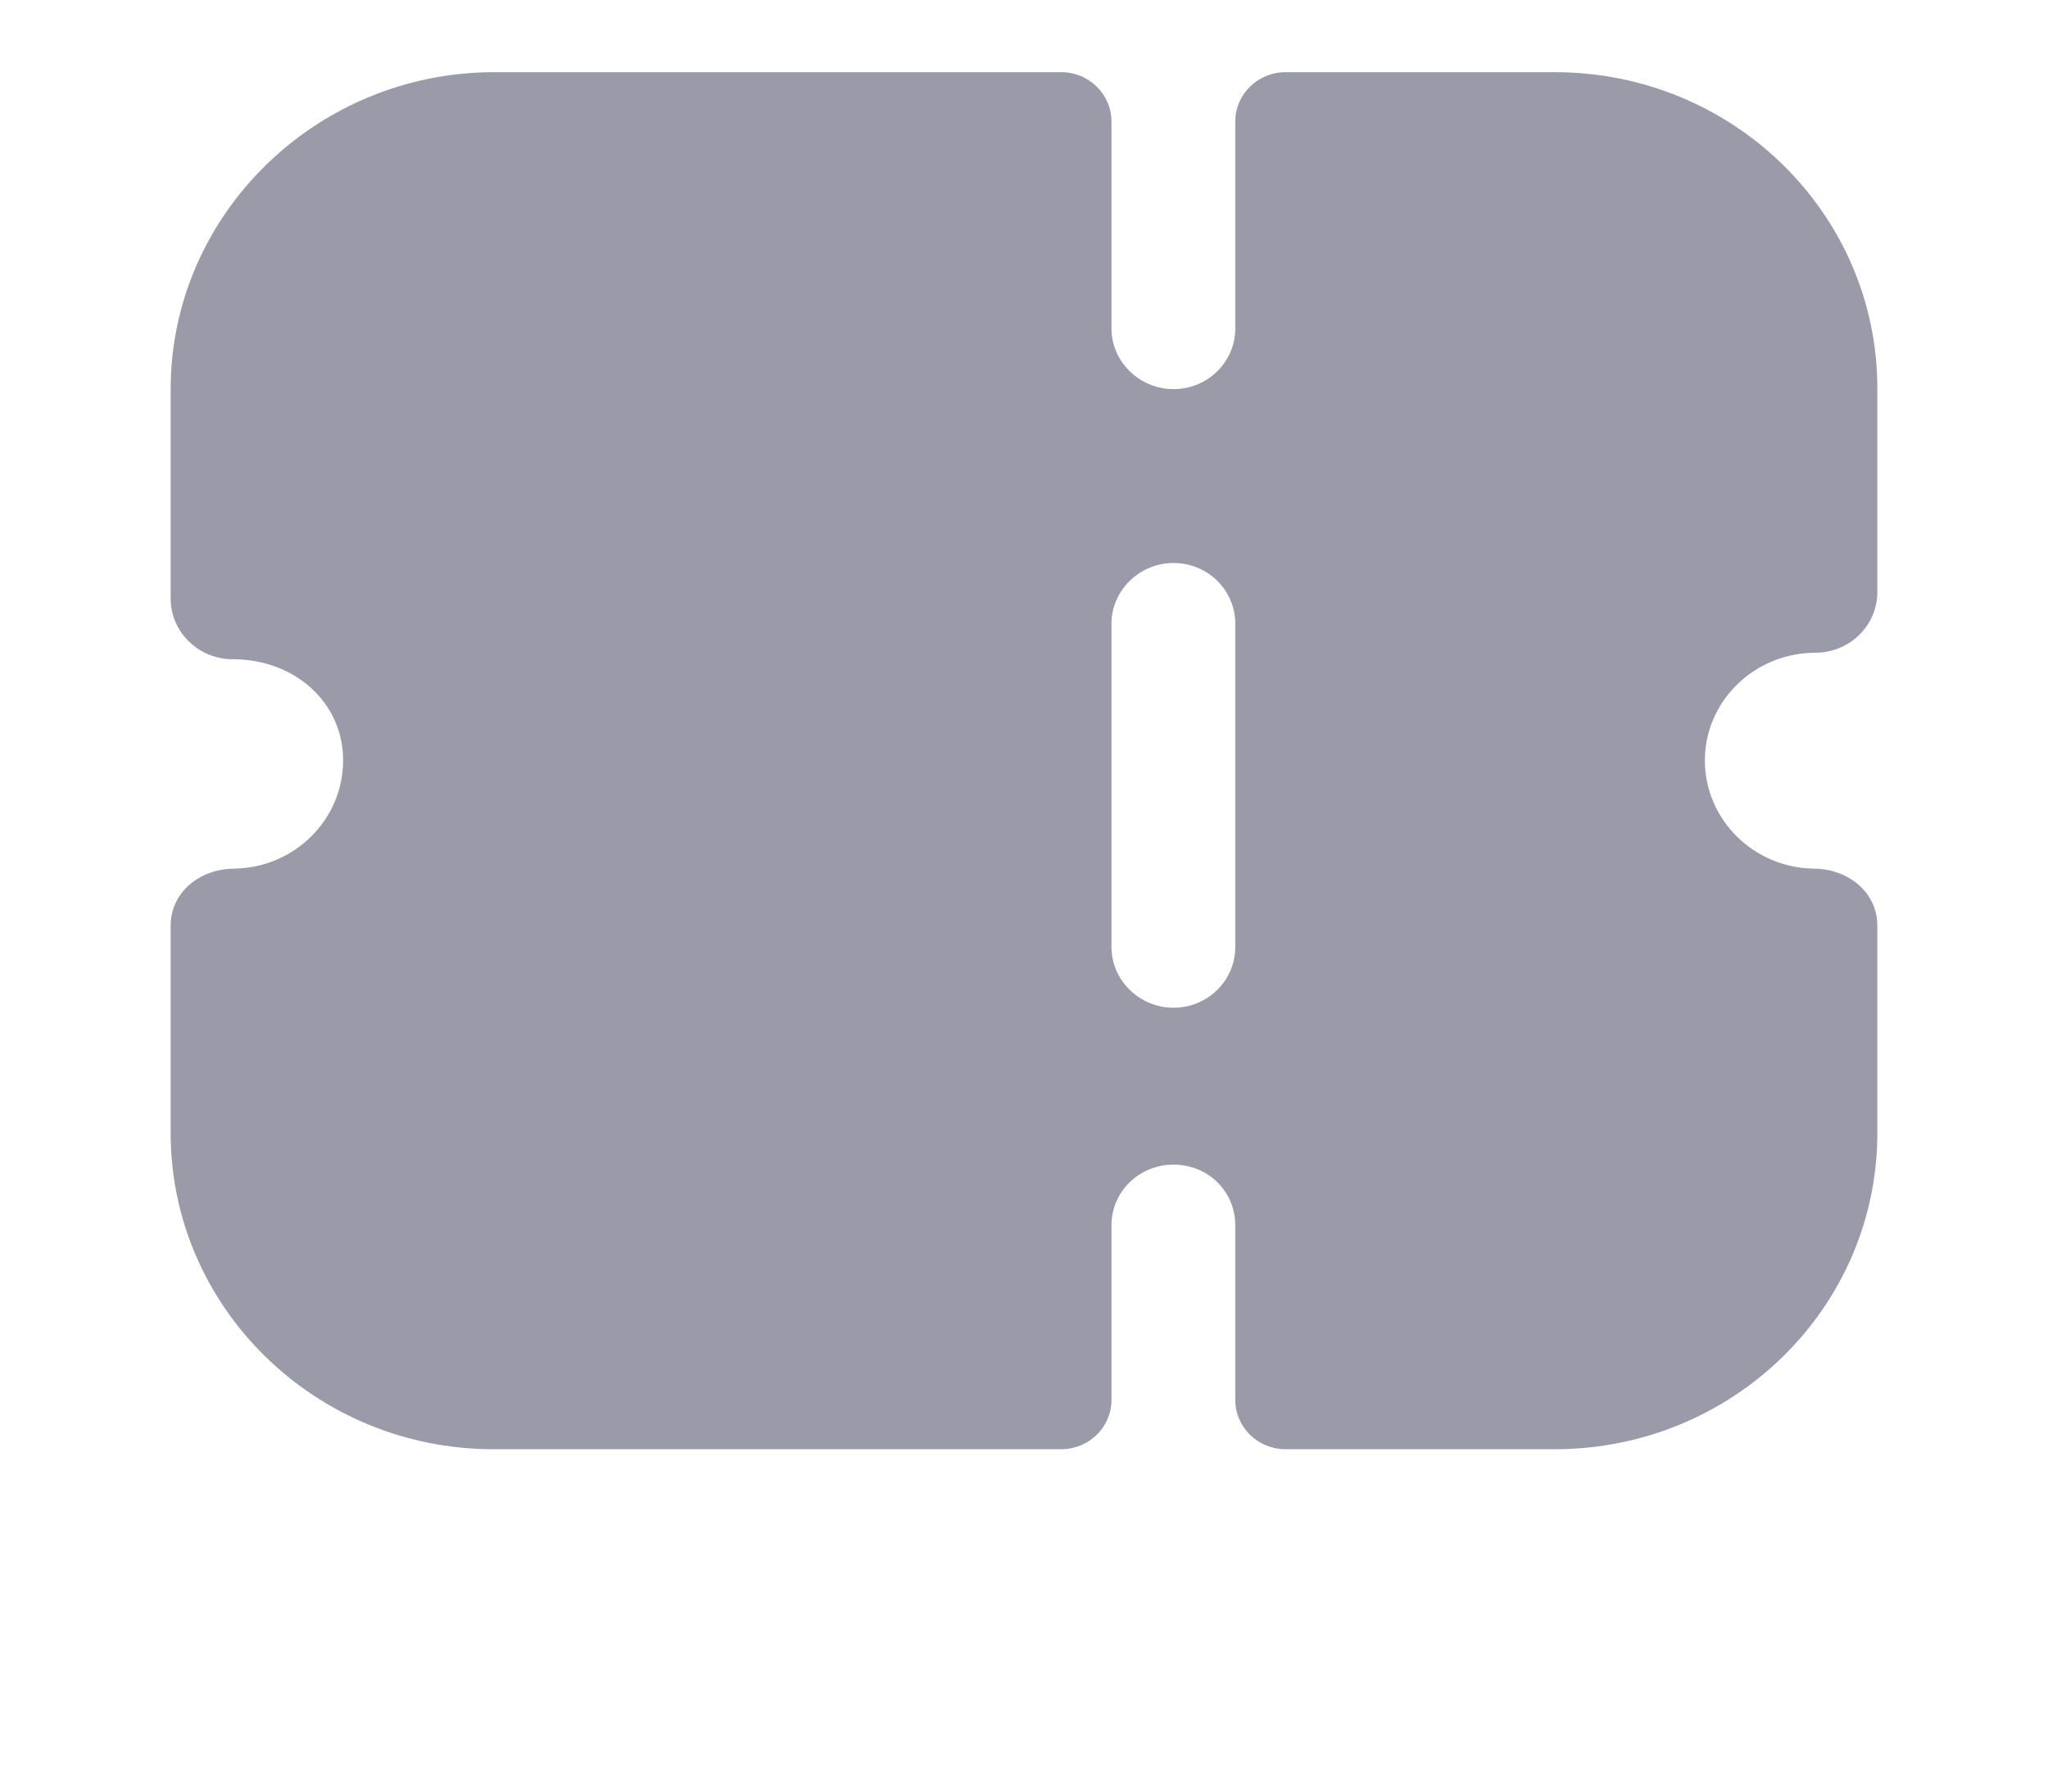 <svg width="24" height="21" viewBox="0 0 24 21" fill="none" xmlns="http://www.w3.org/2000/svg">
<g opacity="0.4">
<path fill-rule="evenodd" clip-rule="evenodd" d="M21.787 7.443C21.652 7.575 21.468 7.651 21.275 7.651C20.559 7.651 19.979 8.22 19.979 8.912C19.979 9.608 20.552 10.174 21.261 10.182C21.66 10.186 22 10.459 22 10.85V13.281C22 15.328 20.308 16.987 18.219 16.987H15.066C14.74 16.987 14.476 16.729 14.476 16.409V14.362C14.476 13.964 14.157 13.651 13.751 13.651C13.354 13.651 13.025 13.964 13.025 14.362V16.409C13.025 16.729 12.761 16.987 12.436 16.987H5.781C3.702 16.987 2 15.329 2 13.281V10.85C2 10.459 2.339 10.186 2.739 10.182C3.449 10.174 4.021 9.608 4.021 8.912C4.021 8.239 3.46 7.727 2.725 7.727C2.532 7.727 2.348 7.651 2.213 7.518C2.077 7.386 2 7.206 2 7.016V4.561C2 2.518 3.706 0.846 5.791 0.846H12.436C12.761 0.846 13.025 1.104 13.025 1.424V3.85C13.025 4.239 13.354 4.561 13.751 4.561C14.157 4.561 14.476 4.239 14.476 3.85V1.424C14.476 1.104 14.74 0.846 15.066 0.846H18.219C20.308 0.846 22 2.504 22 4.552V6.94C22 7.13 21.923 7.31 21.787 7.443ZM13.751 11.812C14.157 11.812 14.476 11.49 14.476 11.101V7.31C14.476 6.921 14.157 6.599 13.751 6.599C13.354 6.599 13.025 6.921 13.025 7.31V11.101C13.025 11.49 13.354 11.812 13.751 11.812Z" fill="#030229"/>
</g>
</svg>
